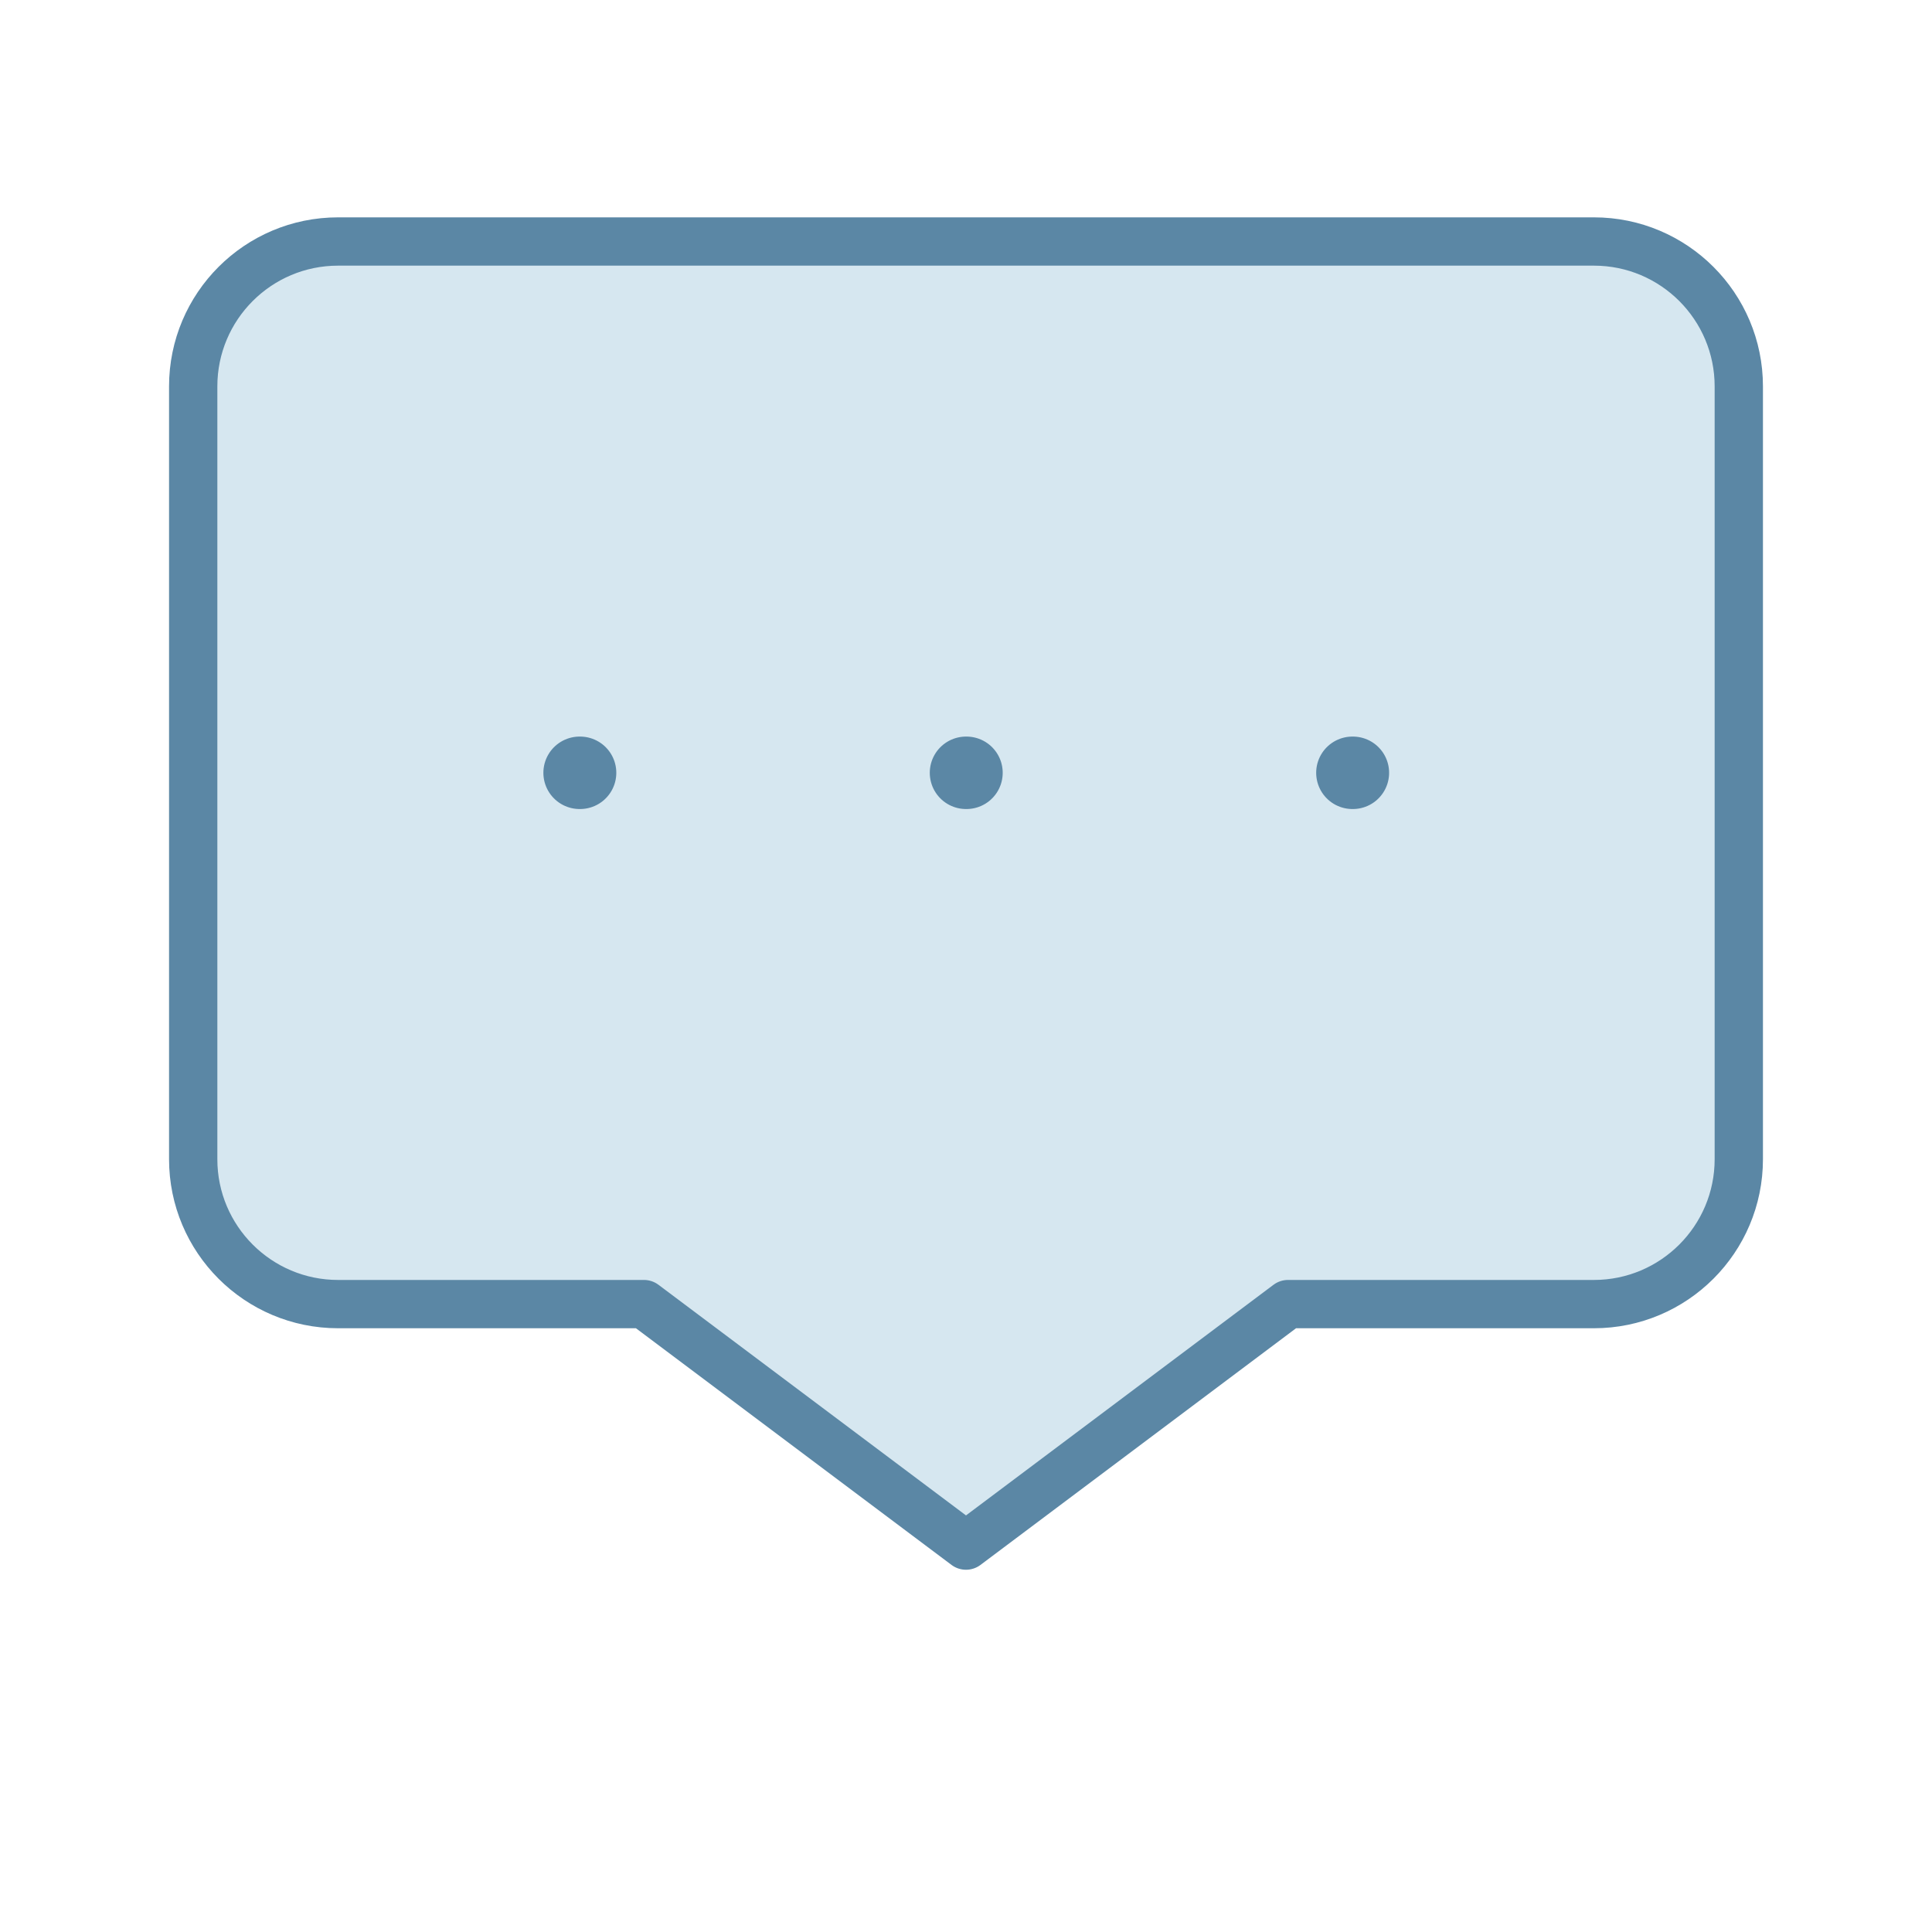 <?xml version="1.0" encoding="UTF-8"?>
<svg width="80" height="80" viewBox="0 0 80 80" fill="none" xmlns="http://www.w3.org/2000/svg">
  <path d="M66 10H14C10.686 10 8 12.687 8 16V48C8 51.313 10.686 54 14 54H26.666L40 64L53.333 54H66C69.313 54 72 51.313 72 48V16C72 12.687 69.313 10 66 10Z" fill="#d6e7f0" stroke="#5b87a5" stroke-width="2" stroke-linecap="round" stroke-linejoin="round"/>
  <path class="dot" d="M24 32H24.02" stroke="#5b87a5" stroke-width="3" stroke-linecap="round" stroke-linejoin="round"/>
  <path class="dot" d="M40 32H40.02" stroke="#5b87a5" stroke-width="3" stroke-linecap="round" stroke-linejoin="round"/>
  <path class="dot" d="M56 32H56.02" stroke="#5b87a5" stroke-width="3" stroke-linecap="round" stroke-linejoin="round"/>
</svg>